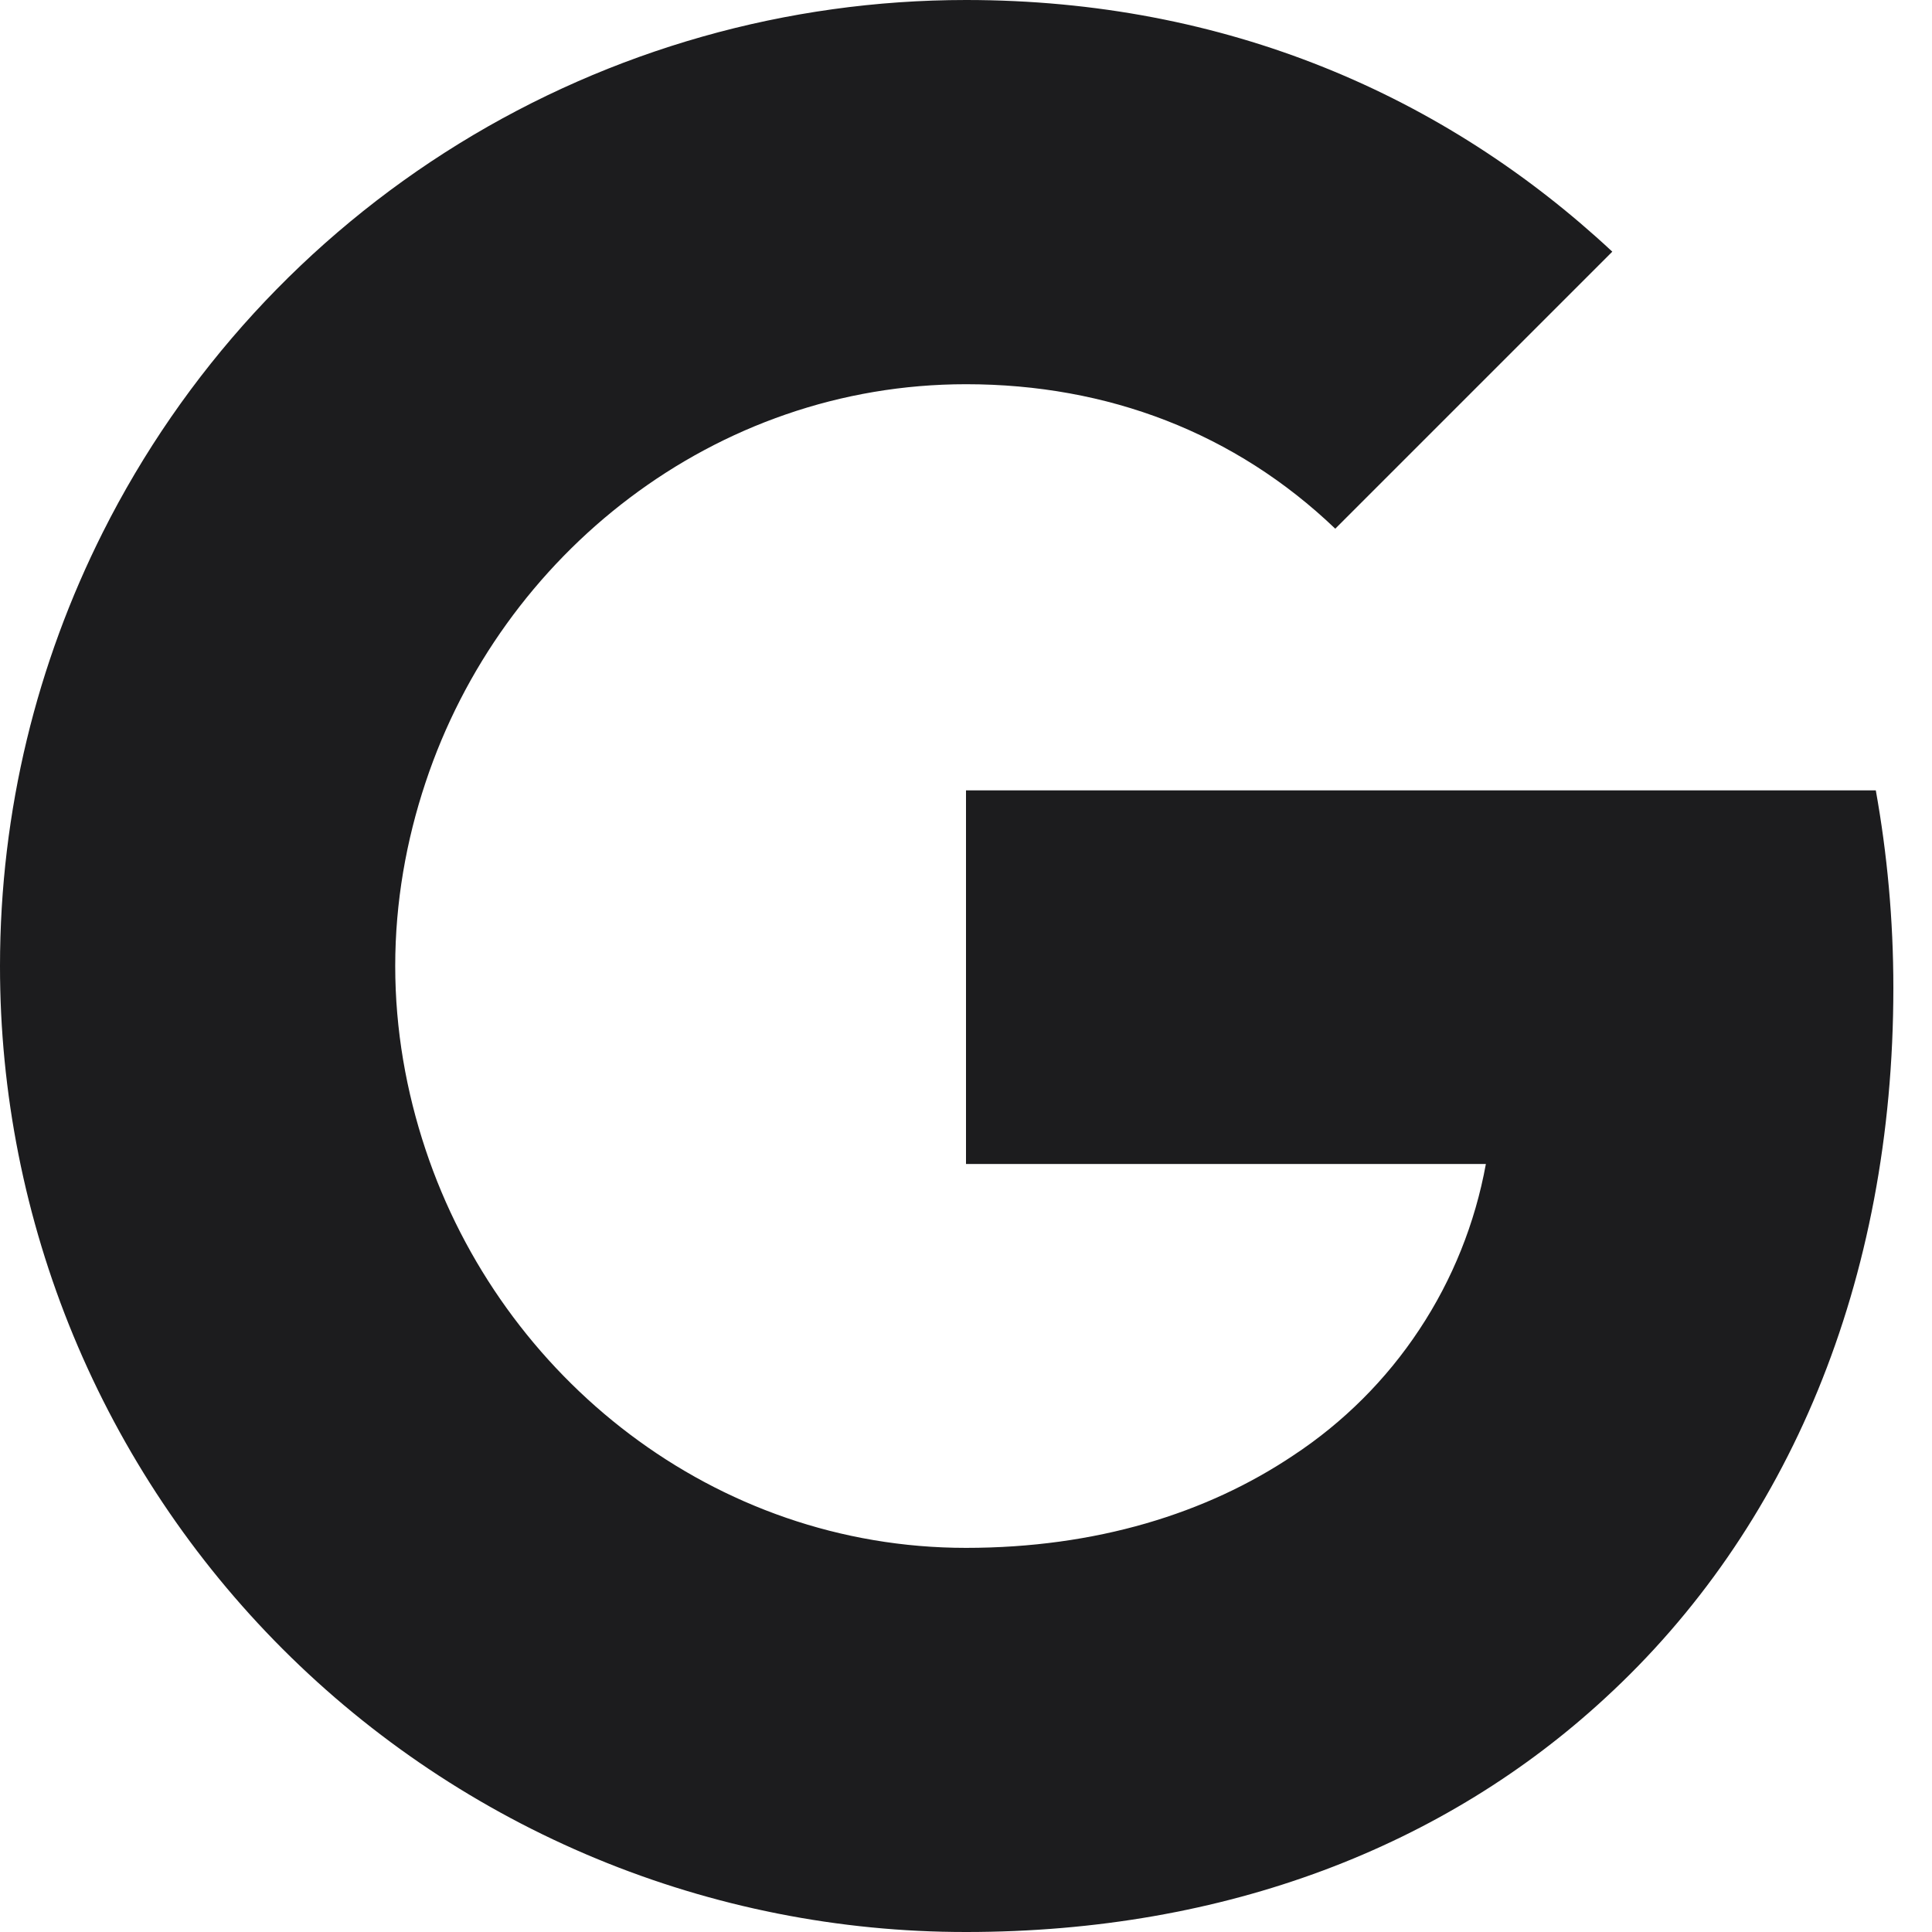 <svg width="23" height="23" viewBox="0 0 23 23" fill="none" xmlns="http://www.w3.org/2000/svg">
<path d="M1.224 6.337C2.181 4.432 3.649 2.83 5.463 1.711C7.278 0.592 9.368 -0 11.5 2.67874e-08C14.599 2.67874e-08 17.203 1.14 19.194 2.996L15.896 6.294C14.704 5.154 13.188 4.574 11.5 4.574C8.504 4.574 5.968 6.598 5.066 9.315C4.836 10.005 4.705 10.741 4.705 11.5C4.705 12.259 4.836 12.995 5.066 13.685C5.97 16.404 8.504 18.427 11.5 18.427C13.047 18.427 14.364 18.018 15.394 17.328C15.991 16.935 16.503 16.425 16.897 15.828C17.292 15.232 17.561 14.561 17.689 13.857H11.5V9.409H22.331C22.466 10.161 22.54 10.946 22.54 11.761C22.54 15.264 21.287 18.212 19.111 20.213C17.209 21.971 14.605 23 11.5 23C9.99 23.001 8.494 22.704 7.098 22.126C5.703 21.548 4.435 20.701 3.367 19.633C2.299 18.565 1.452 17.297 0.874 15.902C0.296 14.506 -0.001 13.01 9.20821e-07 11.5C9.20821e-07 9.644 0.444 7.889 1.224 6.337Z" fill="#1C1C1E"/>
</svg>
